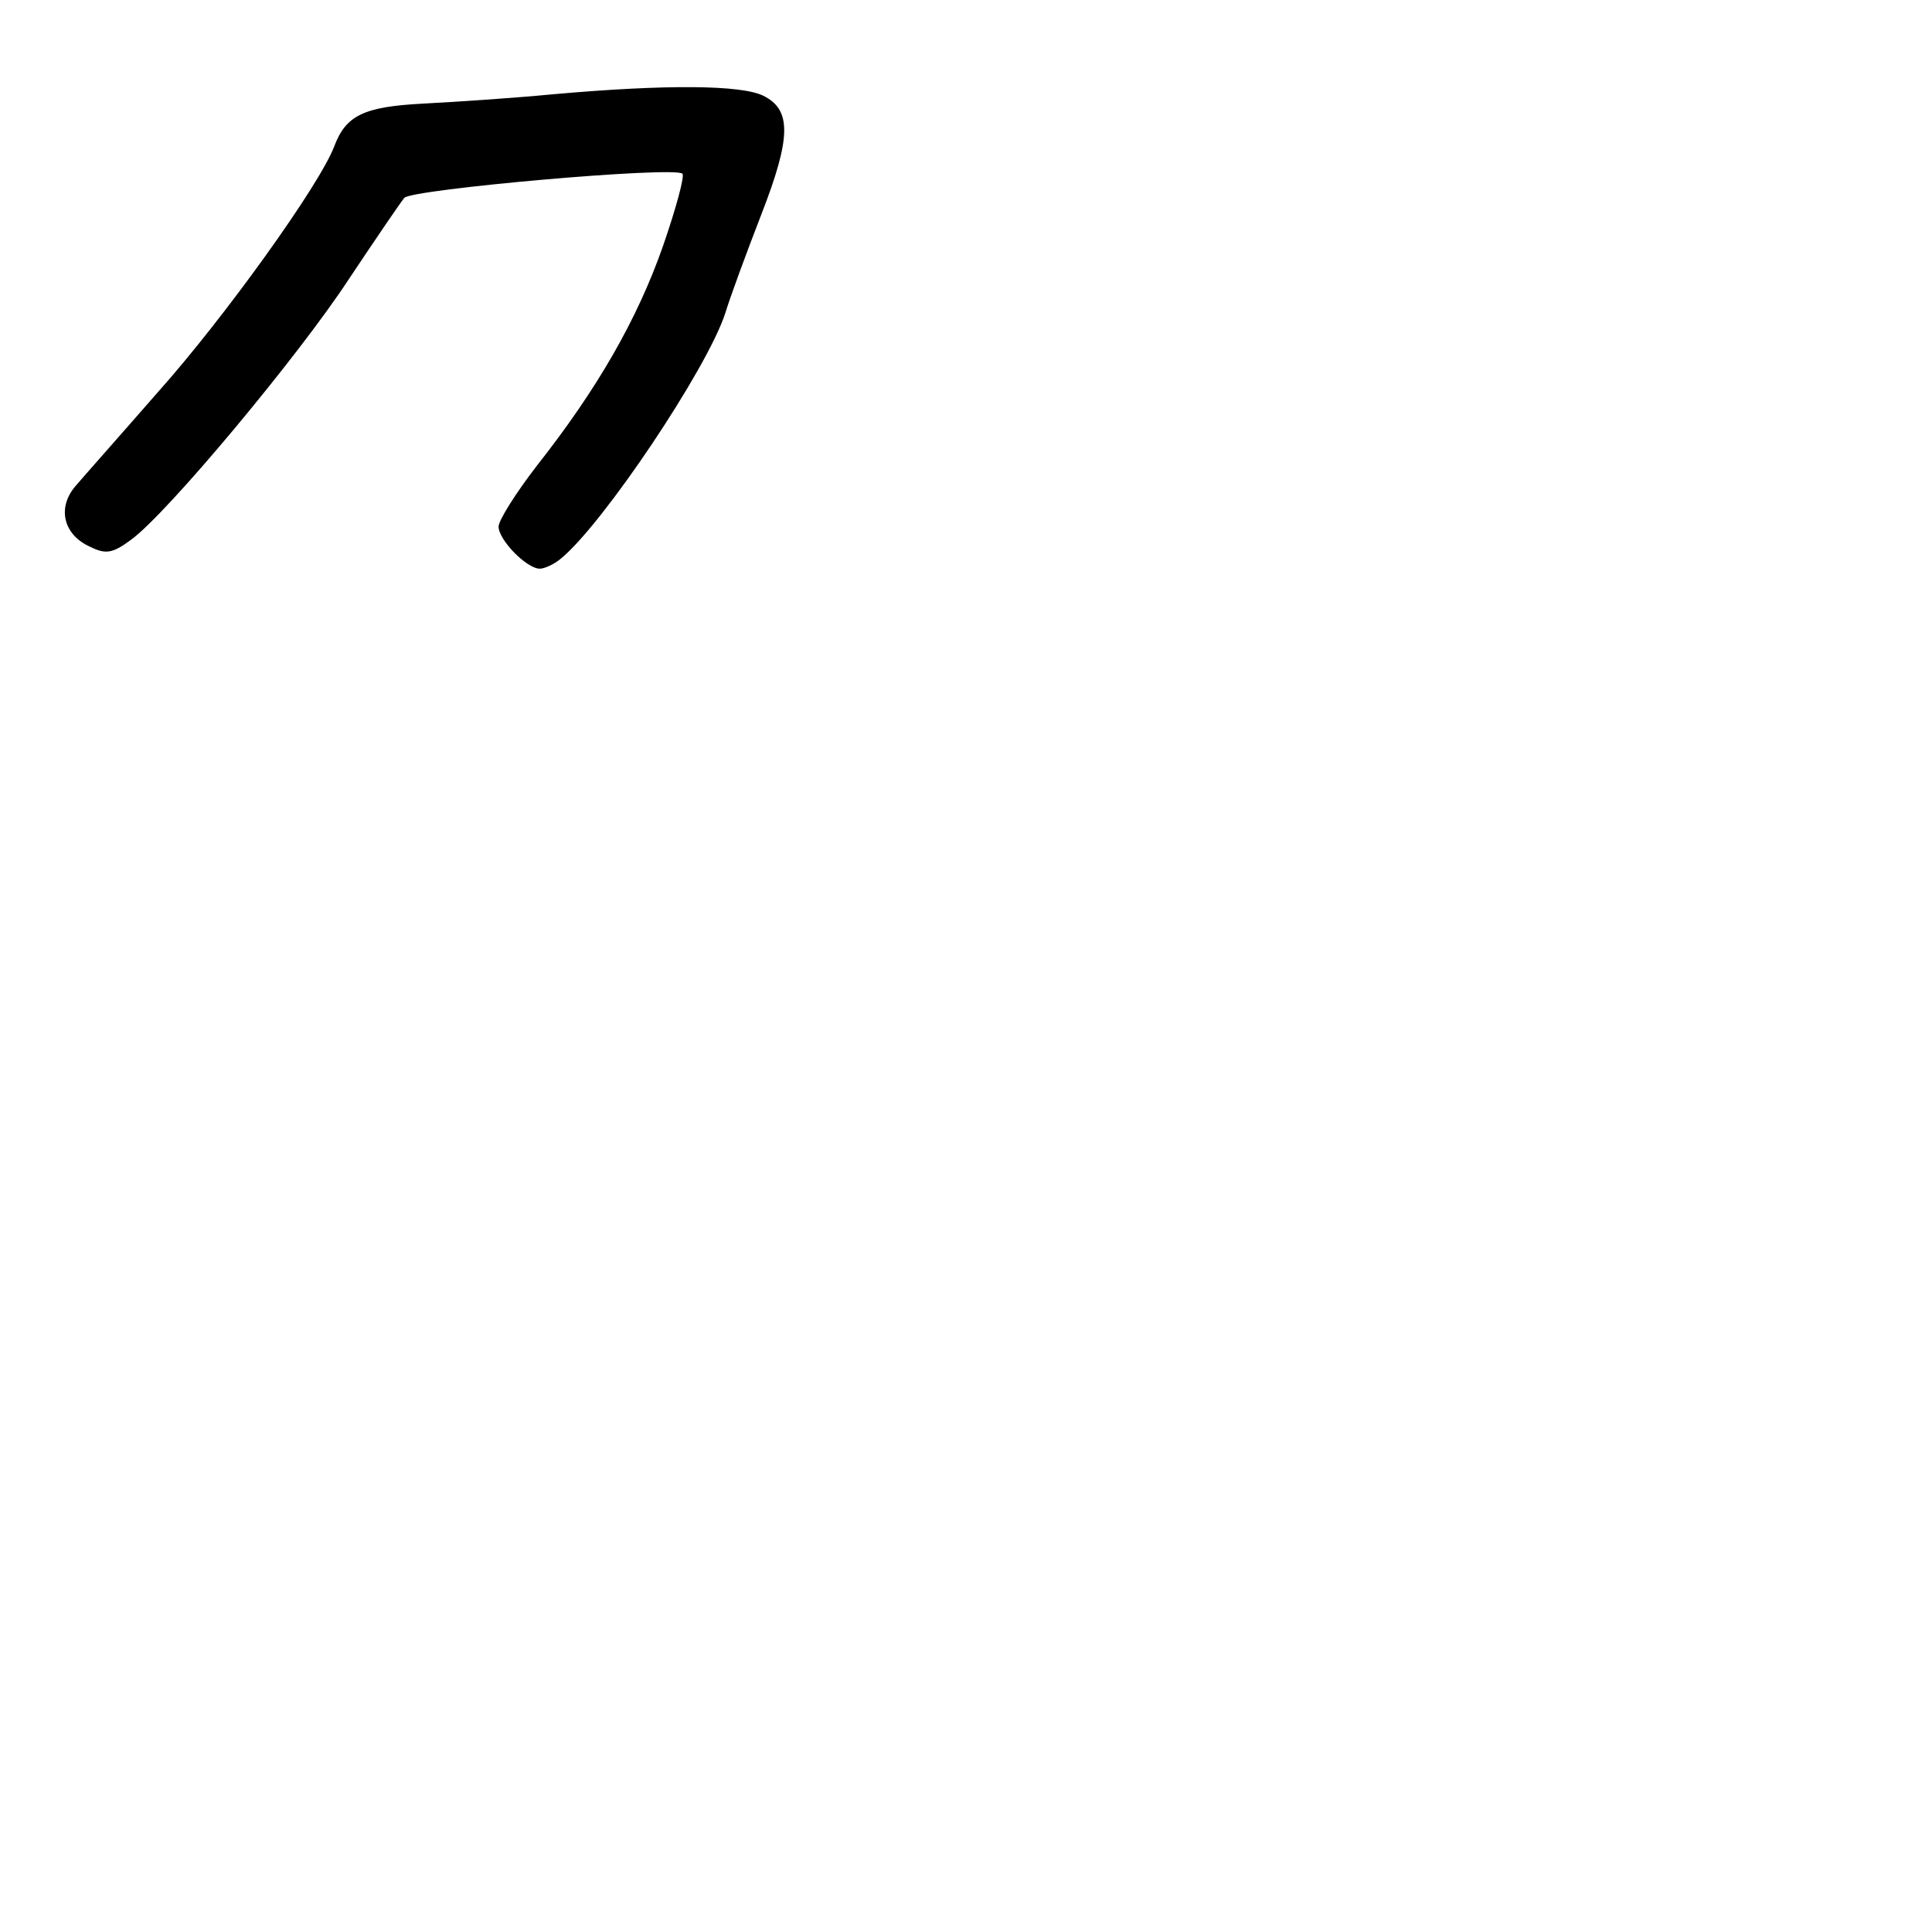 <?xml version="1.0" standalone="no"?>
<!DOCTYPE svg PUBLIC "-//W3C//DTD SVG 20010904//EN"
 "http://www.w3.org/TR/2001/REC-SVG-20010904/DTD/svg10.dtd">
<svg version="1.0" xmlns="http://www.w3.org/2000/svg"
 width="248pt" height="248pt" viewBox="0 0 248 248"
 preserveAspectRatio="xMidYMid meet">
<g transform="translate(0,248) scale(0.1,-0.1)"
fill="#000000" stroke="none">
<path d="M710 2359 c-52 -5 -128 -10 -167 -12 -76 -4 -99 -15 -114 -55 -19
-50 -142 -221 -226 -315 -48 -55 -96 -109 -107 -122 -23 -28 -14 -62 20 -77
20 -10 29 -8 52 9 46 33 216 237 280 335 34 51 66 98 71 104 9 11 347 41 357
31 3 -3 -8 -44 -25 -93 -33 -94 -84 -183 -162 -282 -27 -35 -49 -70 -49 -78 0
-17 36 -54 53 -54 6 0 19 6 27 13 54 44 188 244 211 315 6 20 27 77 46 126 39
100 39 135 3 153 -28 14 -124 15 -270 2z"/>
</g>
</svg>
